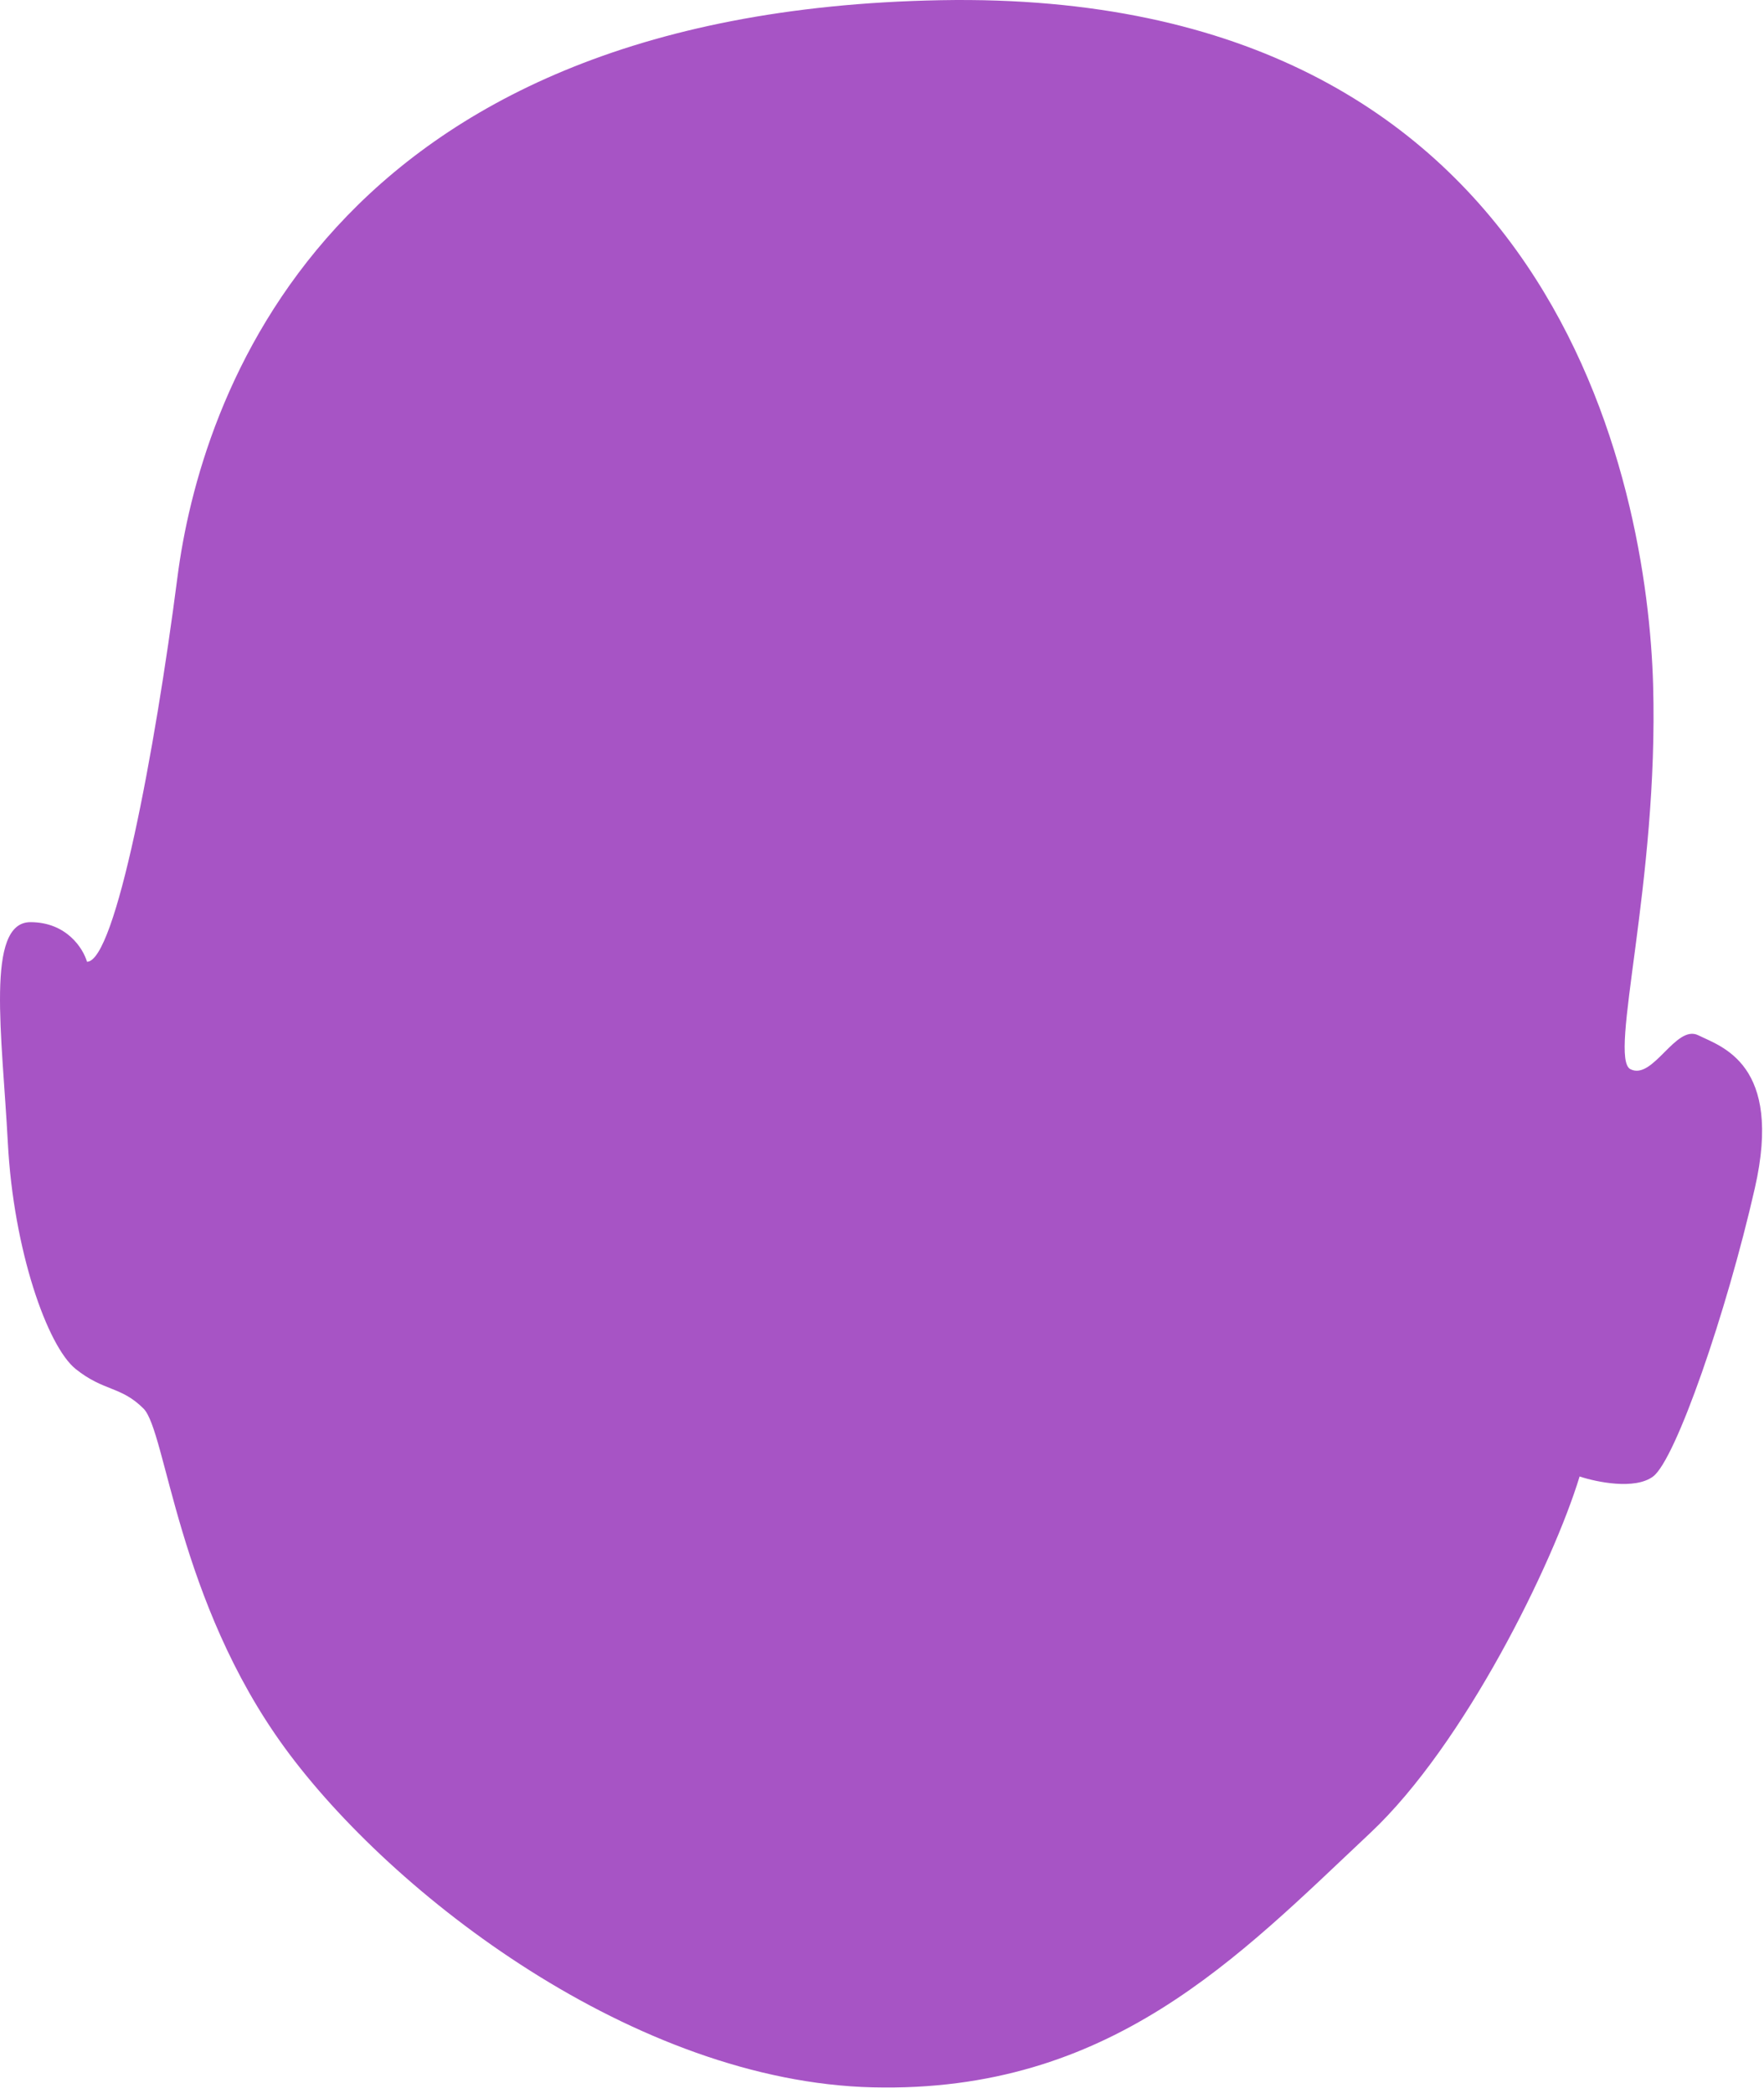 <svg width="156" height="185" viewBox="0 0 156 185" fill="none" xmlns="http://www.w3.org/2000/svg">
<path d="M15.693 51.017C13.693 66.517 10.193 85.017 7.693 85.017C7.36 83.85 5.893 81.517 2.693 81.517C-1.307 81.517 0.193 91.517 0.693 101.017C1.193 110.517 4.193 119.017 6.693 121.017C9.193 123.017 10.693 122.517 12.693 124.517C14.693 126.517 15.693 141.517 25.193 154.517C34.693 167.517 56.193 184.017 77.193 184.517C98.193 185.017 109.5 173 121.193 162.017C129.531 154.184 137.36 138.183 139.693 130.517C141.193 131.017 144.593 131.717 146.193 130.517C148.193 129.017 152.693 116.017 155.193 105.017C157.693 94.017 152.193 92.517 150.193 91.517C148.193 90.517 146.193 95.517 144.193 94.517C142.193 93.517 146.693 78.017 146.193 60.517C145.693 43.017 137.693 -0.983 83.193 0.017C28.693 1.017 17.693 35.517 15.693 51.017Z" fill="#A754C5"/>
</svg>
